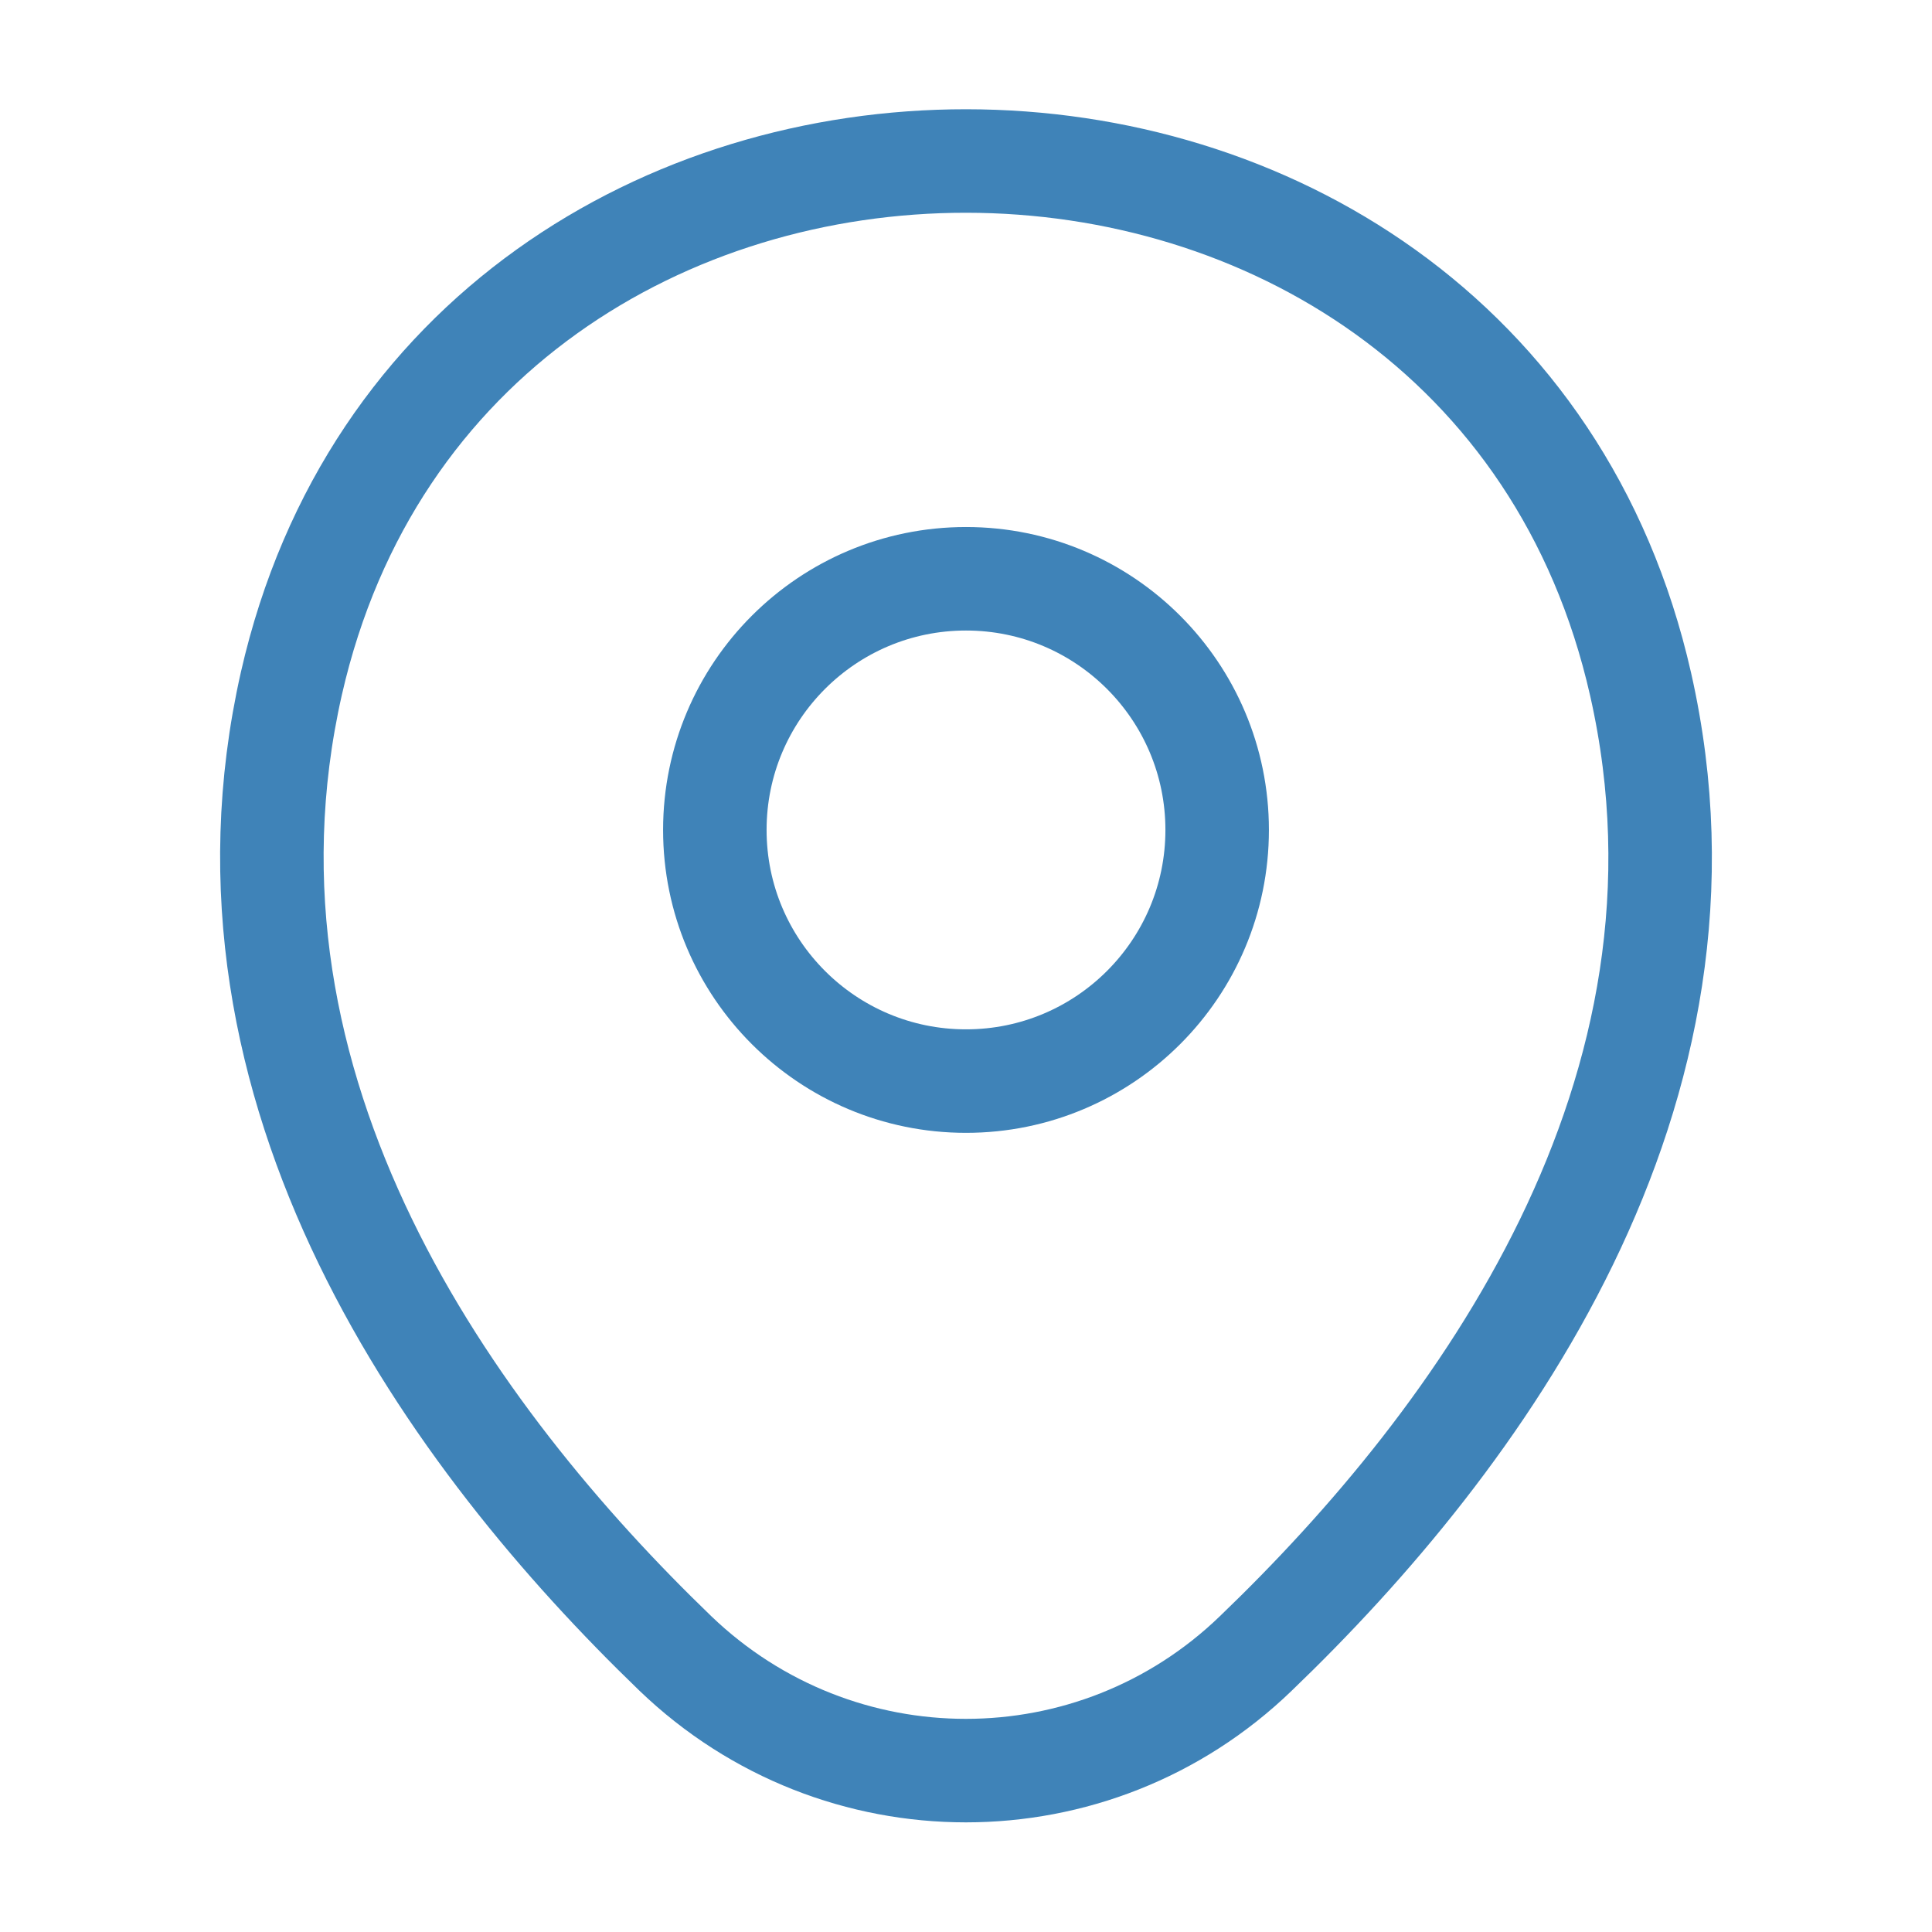 <svg width="28" height="28" viewBox="0 0 28 28" fill="none" xmlns="http://www.w3.org/2000/svg">
<path d="M14 15.668C16.01 15.668 17.64 14.039 17.64 12.028C17.64 10.018 16.01 8.388 14 8.388C11.99 8.388 10.36 10.018 10.36 12.028C10.36 14.039 11.99 15.668 14 15.668Z" stroke="#3F83B8" stroke-width="1.5"/>
<path d="M4.223 9.905C6.522 -0.198 21.49 -0.187 23.777 9.917C25.118 15.843 21.432 20.86 18.2 23.963C15.855 26.227 12.145 26.227 9.788 23.963C6.568 20.86 2.882 15.832 4.223 9.905Z" stroke="#3F83B8" stroke-width="1.5"/>
</svg>
